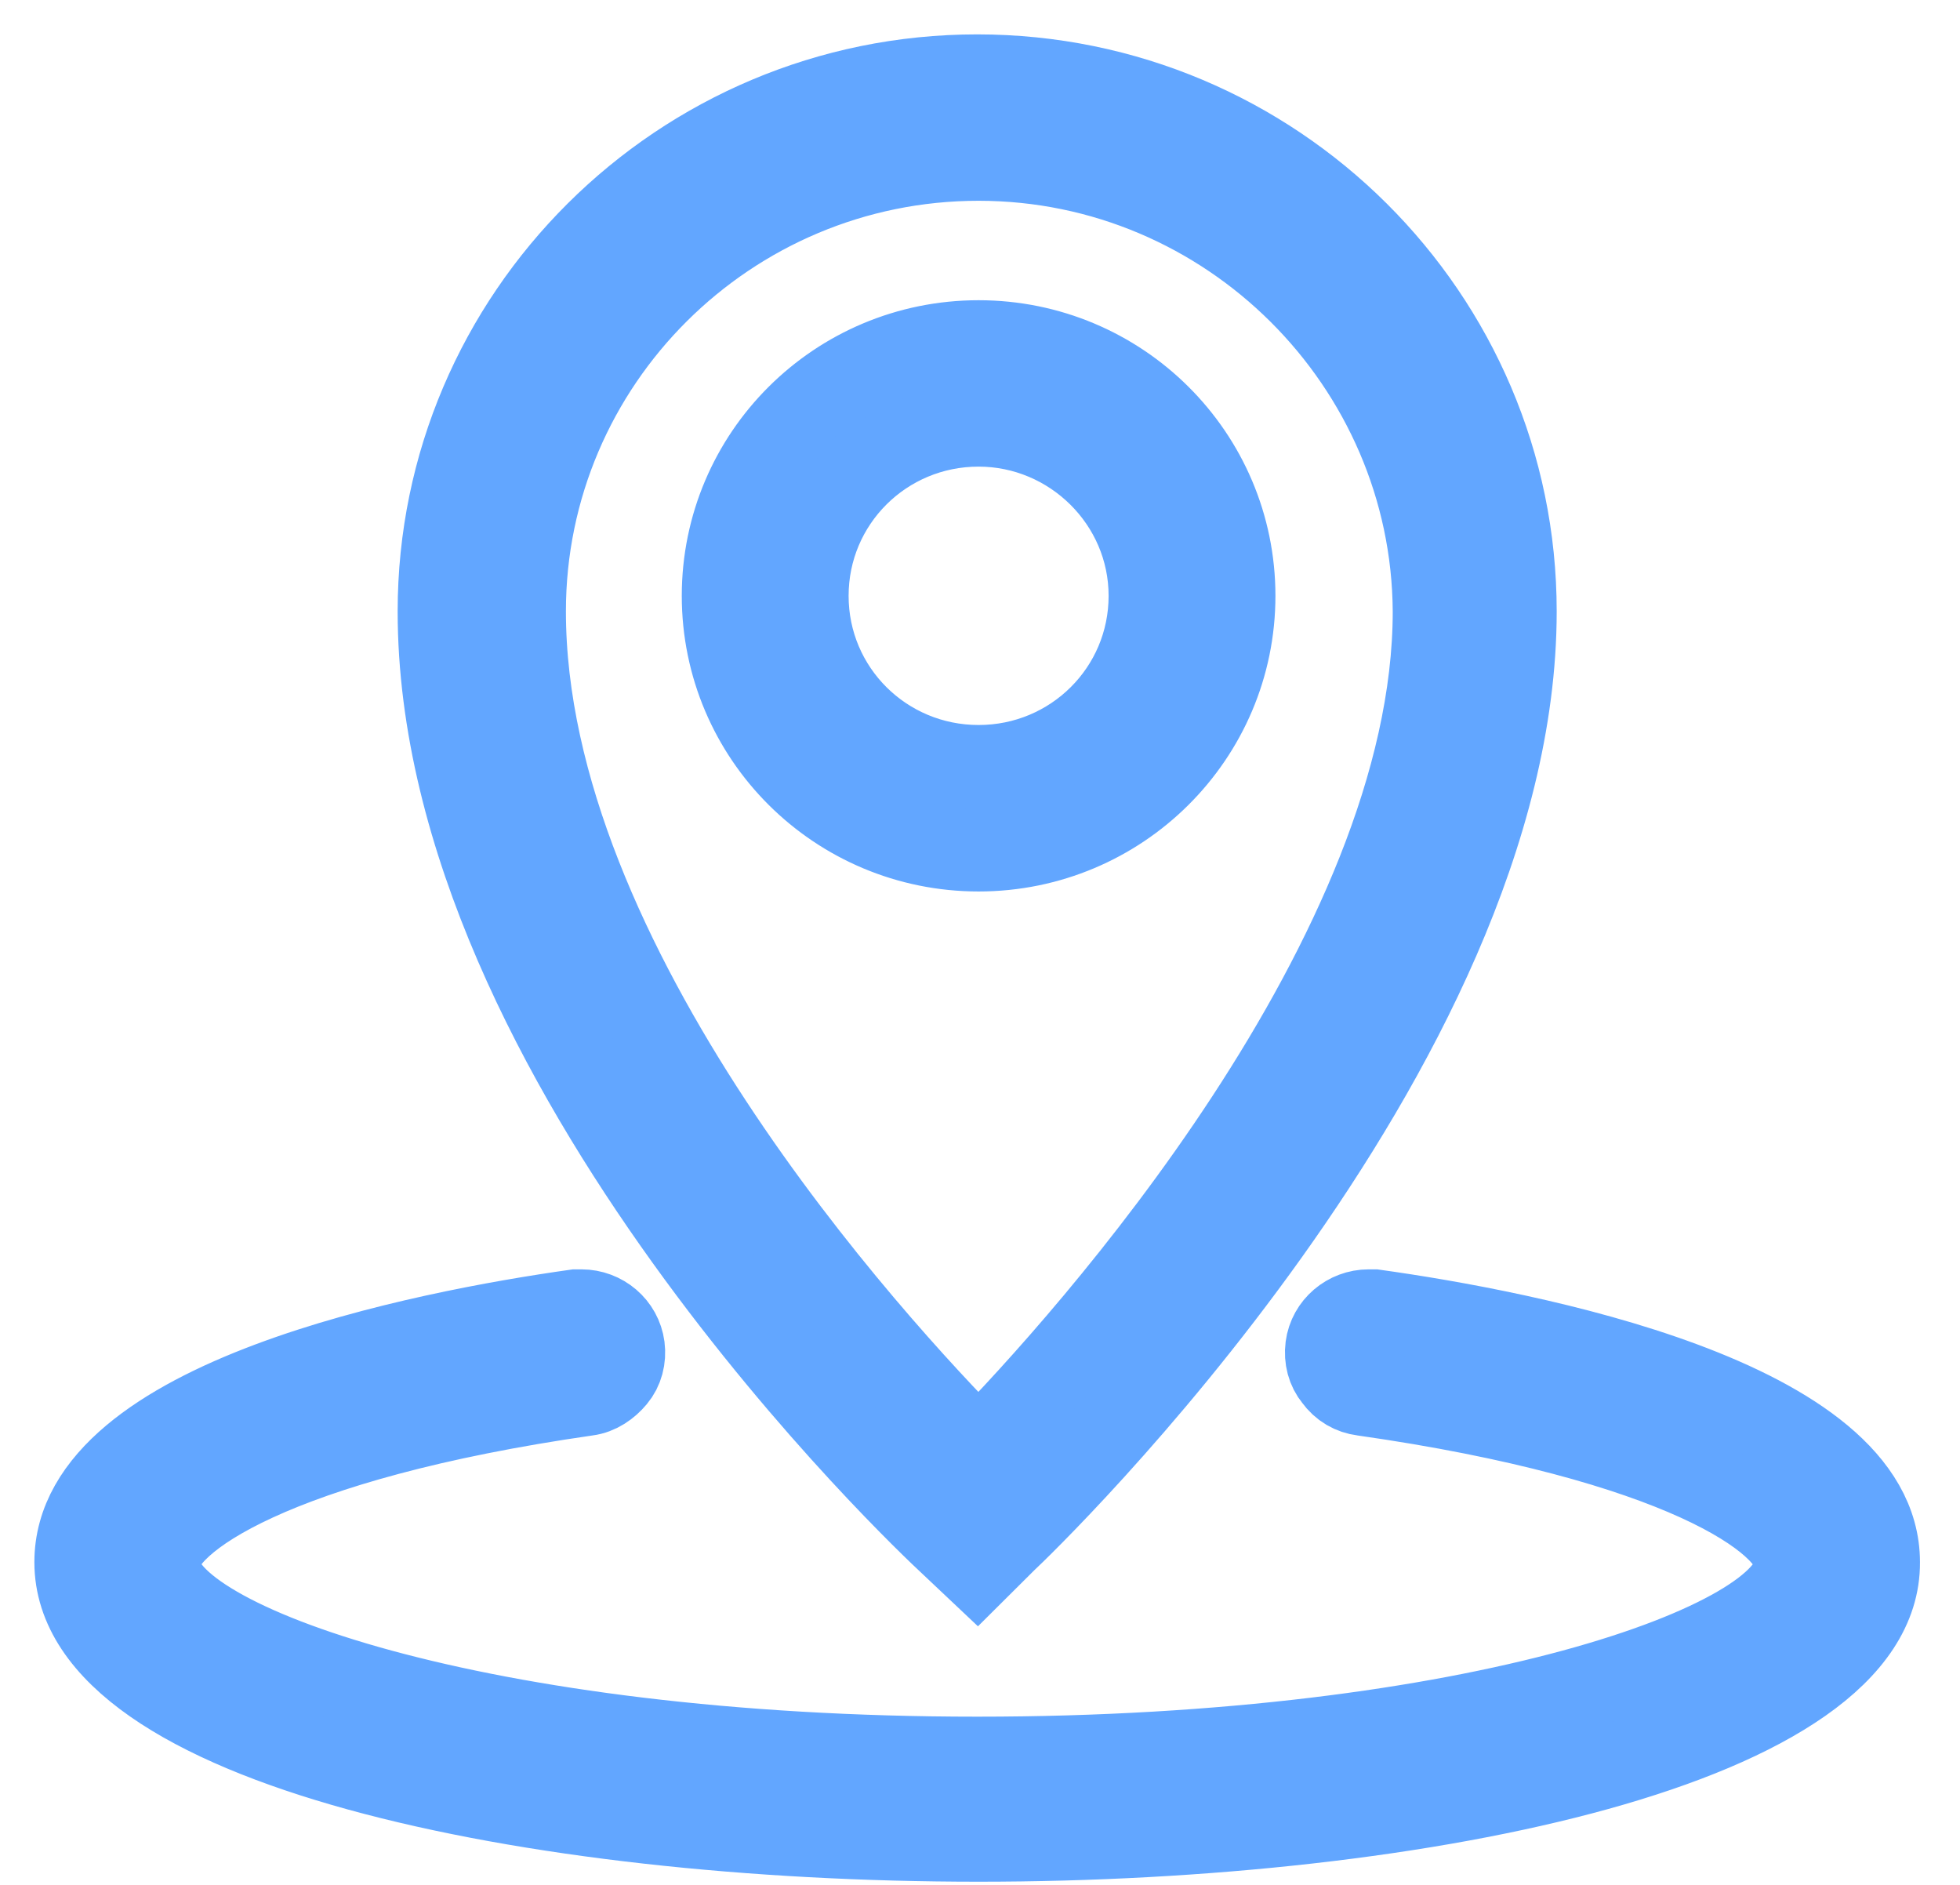 <svg width="26" height="25" viewBox="0 0 26 25" fill="none" xmlns="http://www.w3.org/2000/svg">
<path d="M12.981 24.414C7.037 24.414 1 23.145 1 20.72C1 18.555 5.65 17.66 7.638 17.38H7.713C7.994 17.38 8.238 17.585 8.275 17.865C8.294 18.015 8.256 18.164 8.162 18.276C8.069 18.388 7.938 18.481 7.787 18.5C3.644 19.096 2.106 20.179 2.106 20.738C2.106 21.783 6.344 23.313 12.963 23.313C19.581 23.313 23.819 21.783 23.819 20.738C23.819 20.179 22.262 19.096 18.081 18.5C17.931 18.481 17.8 18.406 17.706 18.276C17.613 18.164 17.575 18.015 17.594 17.865C17.631 17.585 17.875 17.38 18.156 17.38H18.231C20.238 17.66 24.925 18.555 24.925 20.72C24.944 23.126 18.925 24.414 12.981 24.414ZM12.588 20.459C12.306 20.197 5.819 14.097 5.819 8.108C5.819 4.19 9.025 1 12.963 1C16.9 1 20.106 4.19 20.106 8.108C20.106 13.929 13.619 20.179 13.338 20.44L12.963 20.813L12.588 20.459ZM12.981 2.119C9.662 2.119 6.963 4.806 6.963 8.108C6.963 12.791 11.556 17.809 12.981 19.246C14.425 17.772 19.019 12.66 19.019 8.108C19 4.825 16.3 2.119 12.981 2.119ZM12.981 11.28C11.106 11.28 9.588 9.768 9.588 7.903C9.588 6.037 11.106 4.526 12.981 4.526C14.856 4.526 16.375 6.037 16.375 7.903C16.375 9.768 14.856 11.28 12.981 11.28ZM12.981 5.645C11.725 5.645 10.713 6.653 10.713 7.903C10.713 9.153 11.725 10.16 12.981 10.16C14.238 10.16 15.25 9.153 15.25 7.903C15.25 6.653 14.219 5.645 12.981 5.645Z" fill="#62A6FF" stroke="#62A6FF" stroke-width="1.088"/>
</svg>
